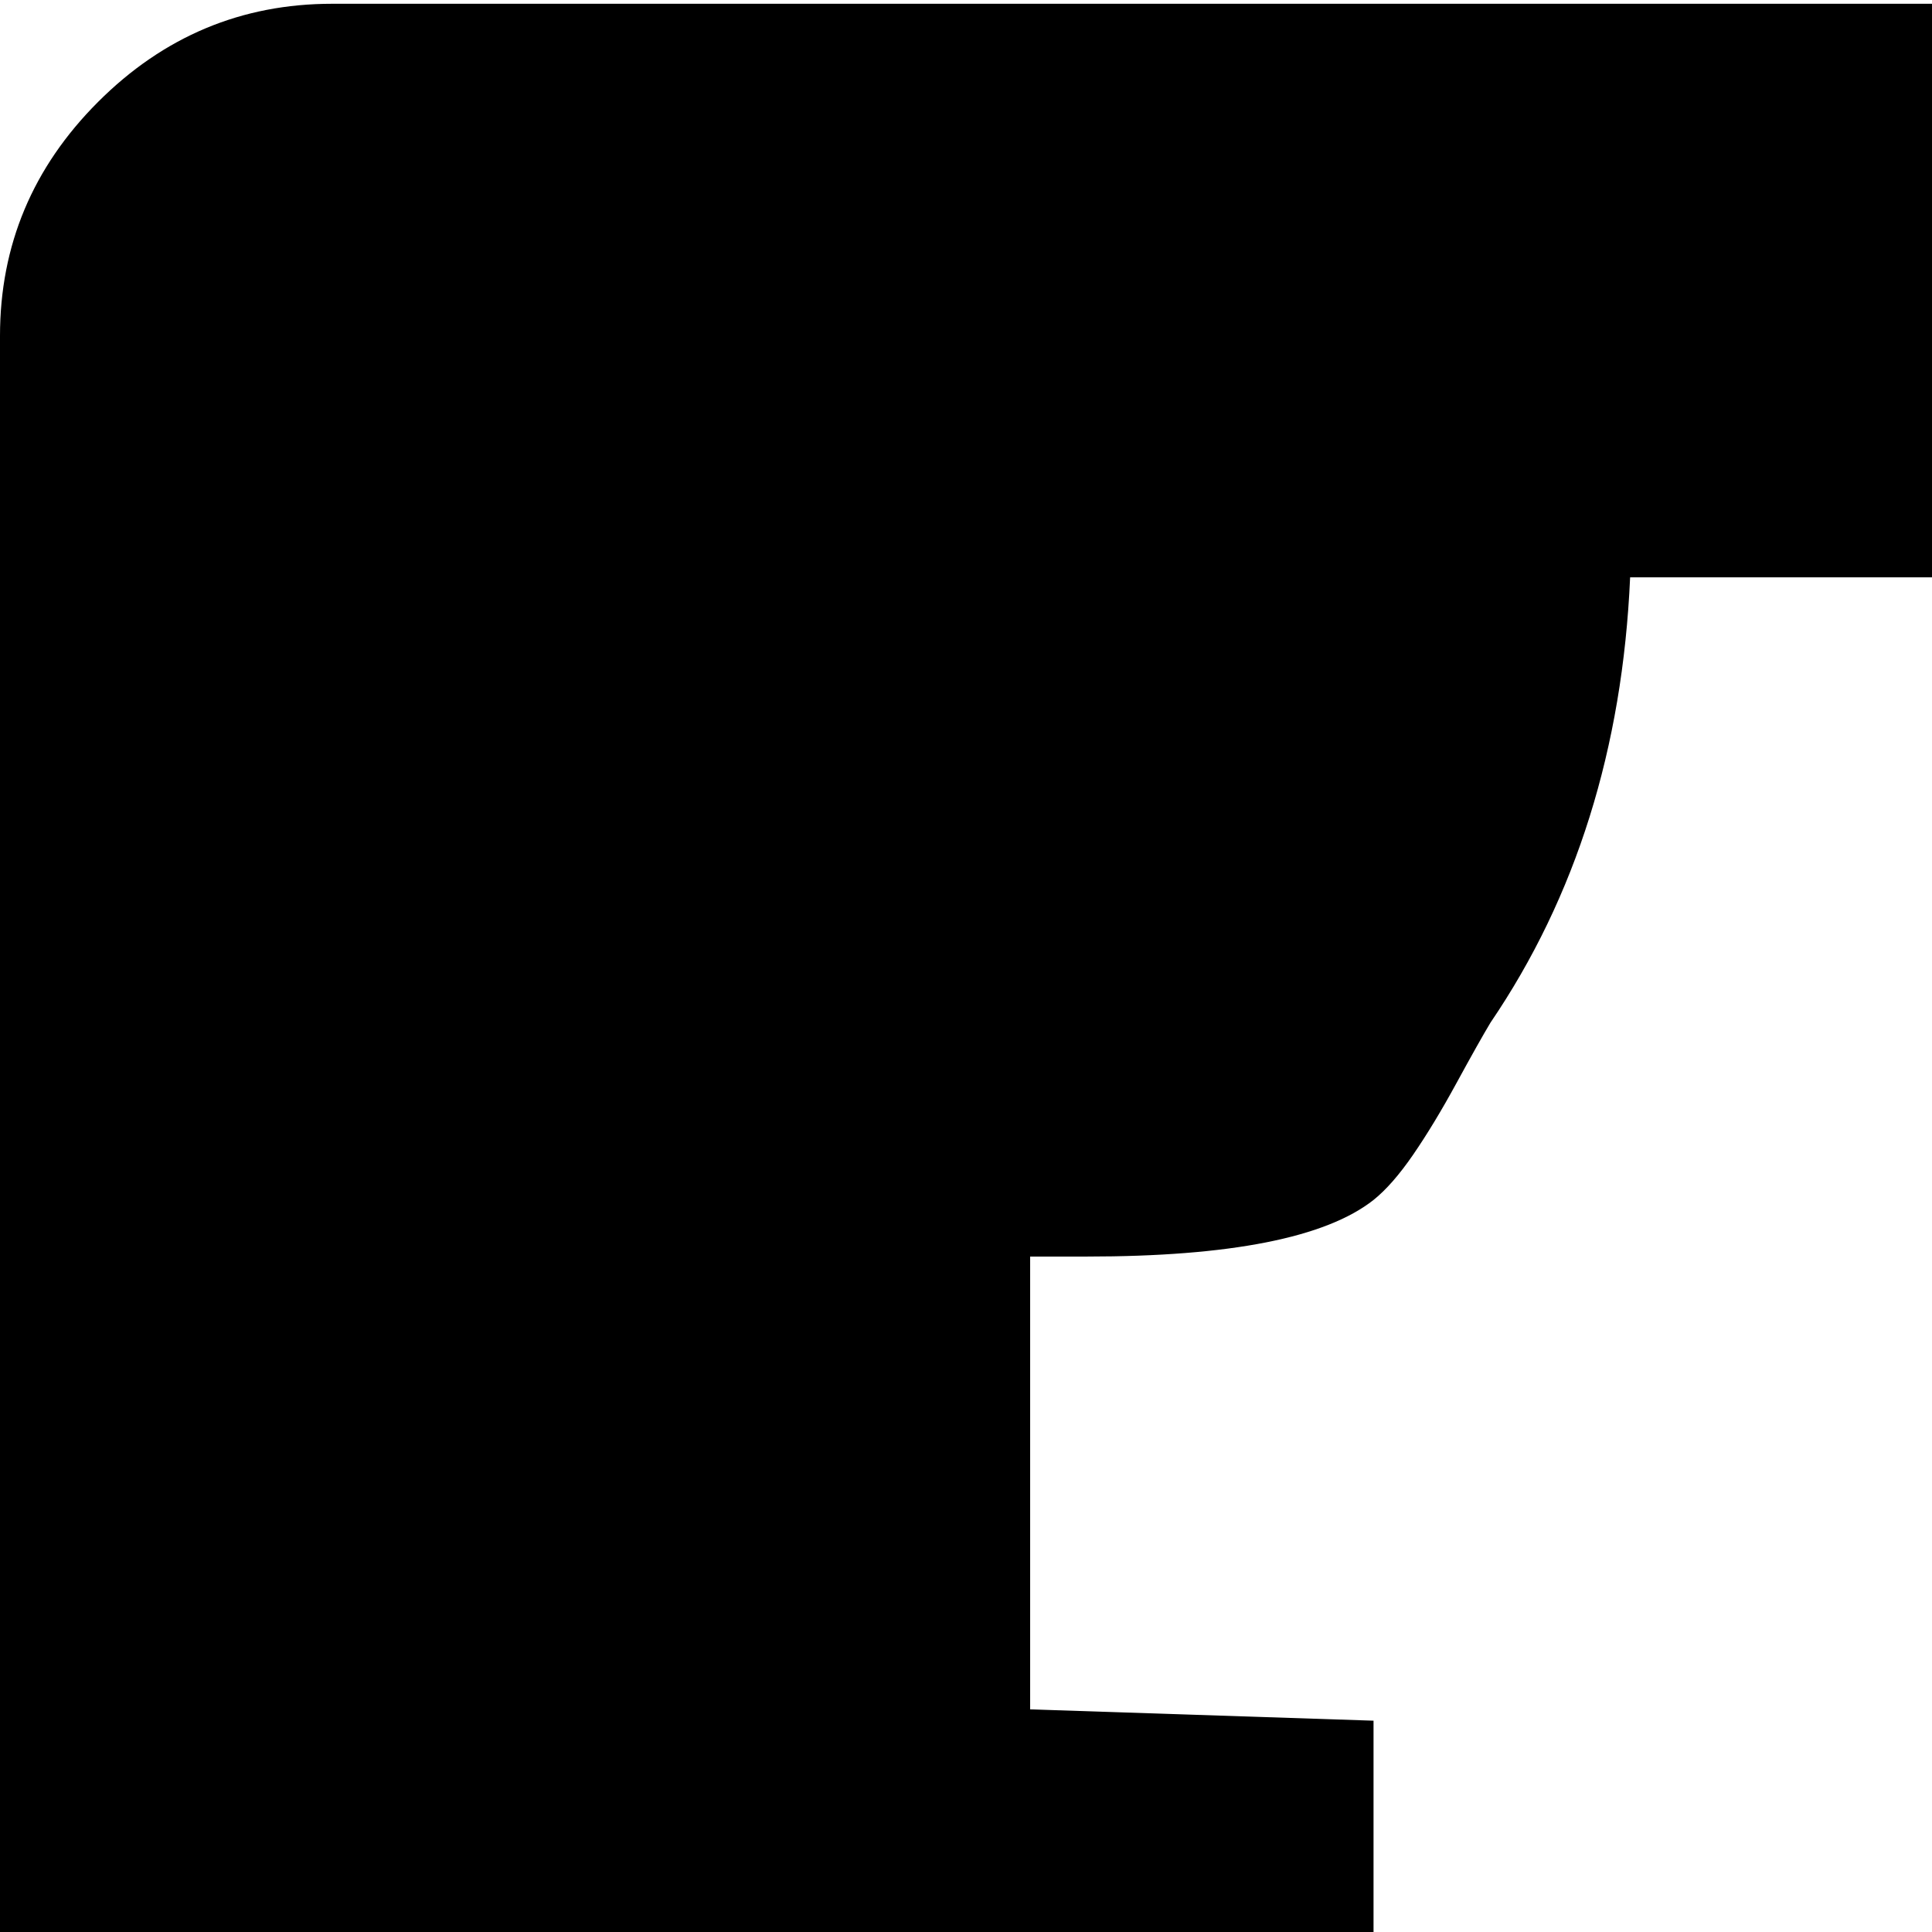 <svg xmlns="http://www.w3.org/2000/svg" version="1.1" viewBox="0 0 512 512" fill="currentColor"><path fill="currentColor" d="M1000 89v824q0 36-26 62t-62 26H88q-36 0-62-26T0 913V89q0-36 26-62T88 1h824q36 0 62 26t26 62M544 453h183l-1-119H542l2-181H432q-3 68-37 118q-3 5-9 16t-11.5 19t-10.5 12q-19 15-76 15h-15v120l91 3v303q0 39 14.5 65t41 37.5t50 15T525 880h45q50 0 81-3.5t42.5-7.5t26.5-12V729q-54 35-105 35q-27 0-49-13t-22-25z"/></svg>